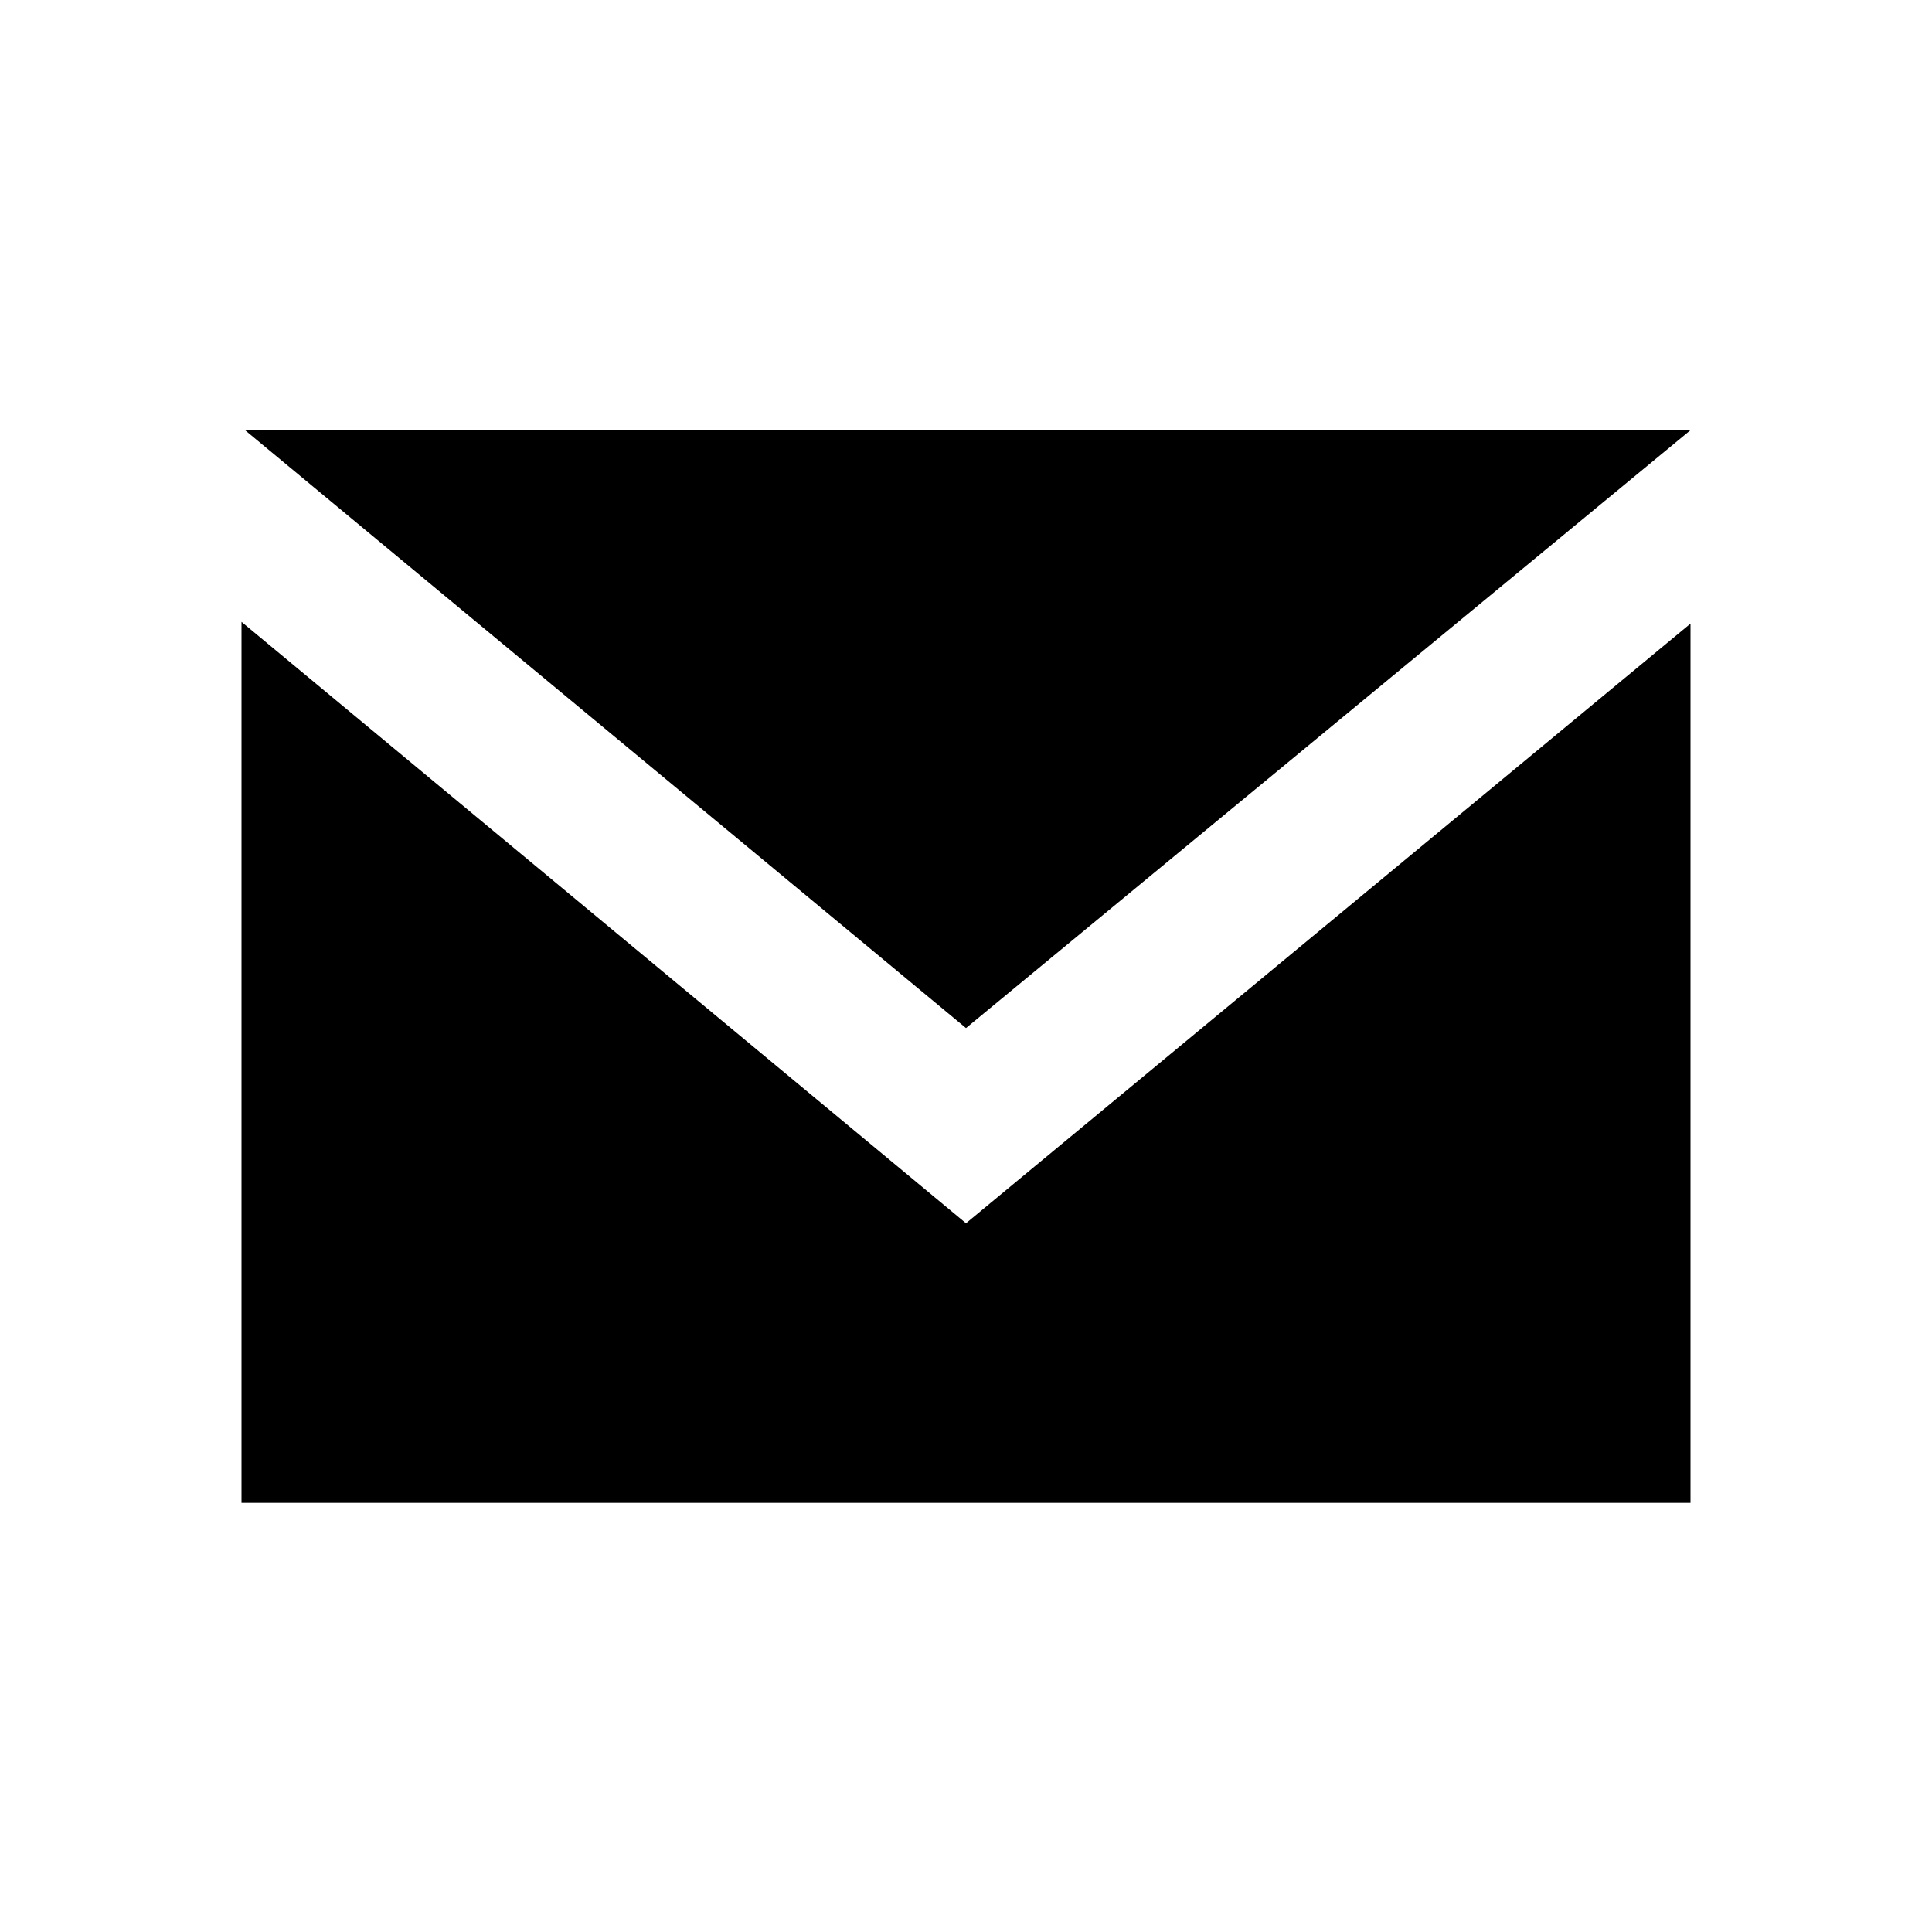 <?xml version="1.0" encoding="UTF-8" standalone="no"?>
<svg width="256px" height="256px" viewBox="0 0 256 256" version="1.1" xmlns="http://www.w3.org/2000/svg" xmlns:xlink="http://www.w3.org/1999/xlink">
    <!-- Generator: sketchtool 41 (35326) - http://www.bohemiancoding.com/sketch -->
    <title>envelope</title>
    <desc>Created with sketchtool.</desc>
    <defs></defs>
    <g id="Page-1" stroke="none" stroke-width="1" fill="none" fill-rule="evenodd">
        <g id="envelope" fill="#000000">
            <path d="M128,136.223 L32.466,57 L224,57 L128,136.223 Z M224,82.631 L224,199.136 L32,199.136 L32,82.398 L128,162.087 L224,82.631 Z"></path>
        </g>
    </g>
</svg>